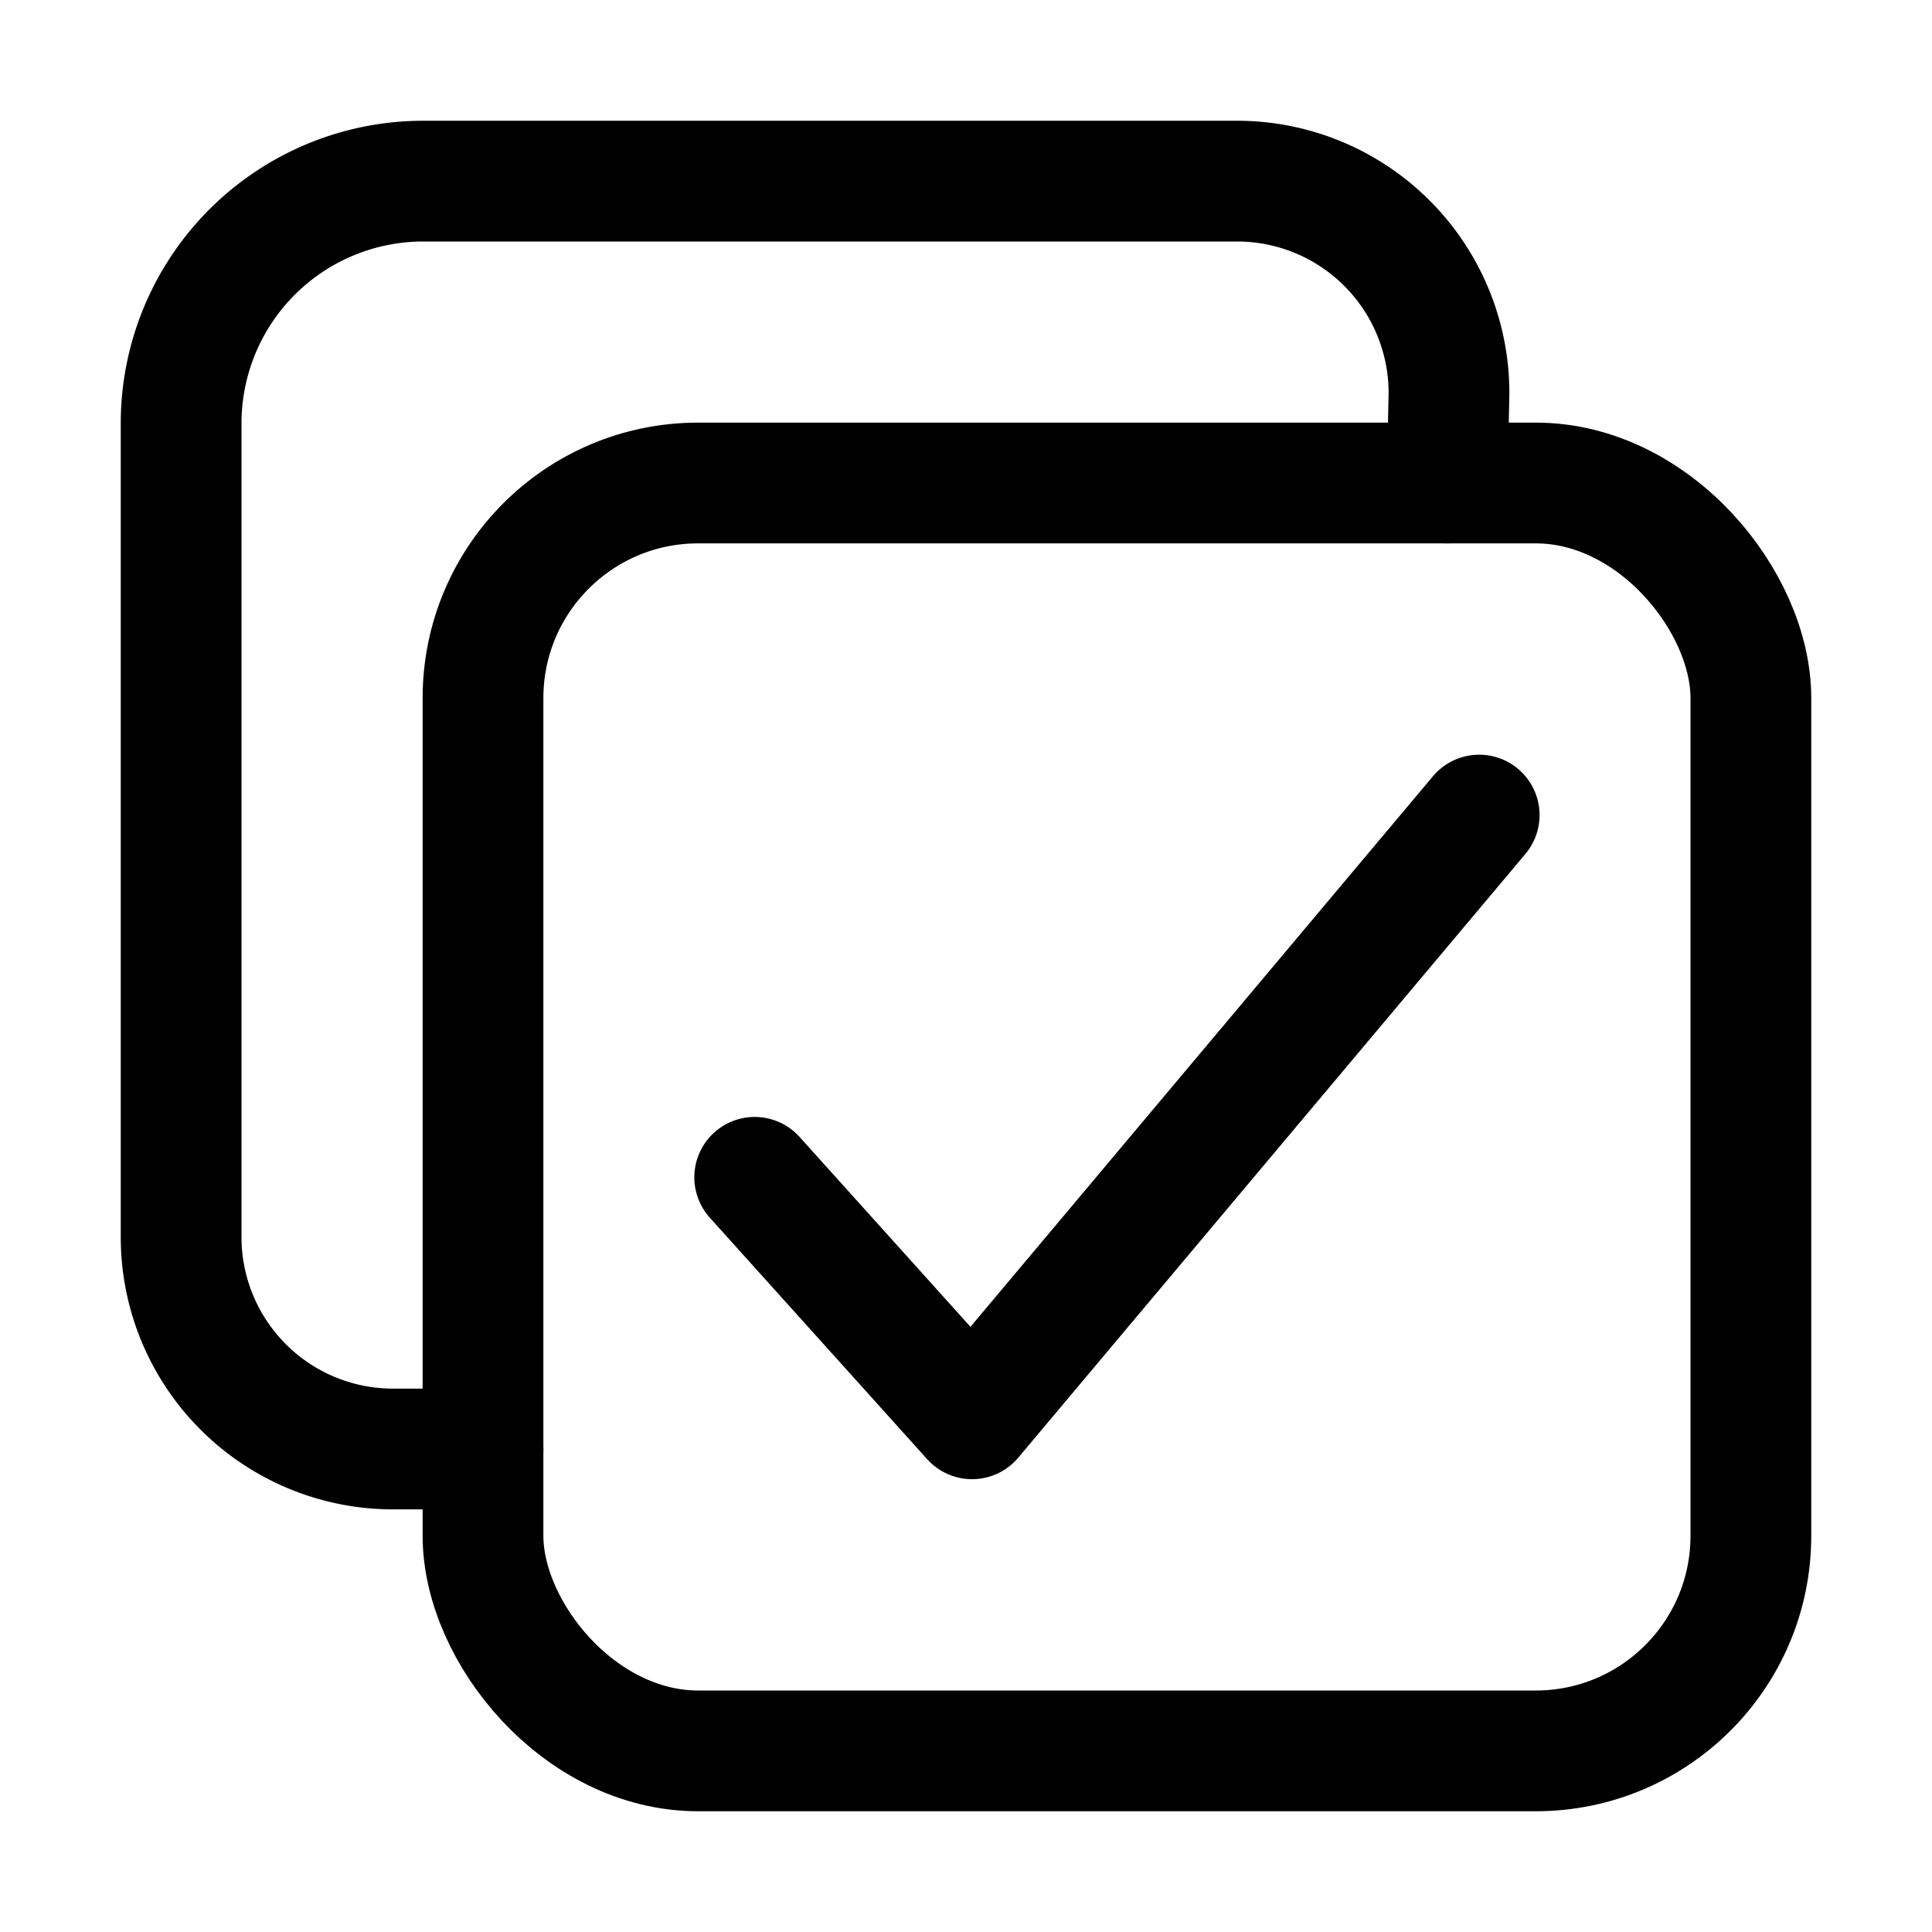 <svg xmlns="http://www.w3.org/2000/svg" class="ionicon" viewBox="0 0 512 512">
<rect x="128" y="128" width="336" height="336" rx="57" ry="57" fill="none" stroke="currentColor" stroke-linejoin="round" stroke-width="32"/>
<path d="M383.5 128l.5-24a56.16 56.16 0 00-56-56H112a64.19 64.19 0 00-64 64v216a56.16 56.16 0 0056 56h24" fill="none" stroke="currentColor" stroke-linecap="round" stroke-linejoin="round" stroke-width="32"/>
  <g transform="translate(40,40)">
<path fill="none" stroke="currentColor" stroke-linecap="round" stroke-linejoin="round" stroke-width="32" d="M352 176L217.6 336 160 272"/>
  </g>
</svg>
